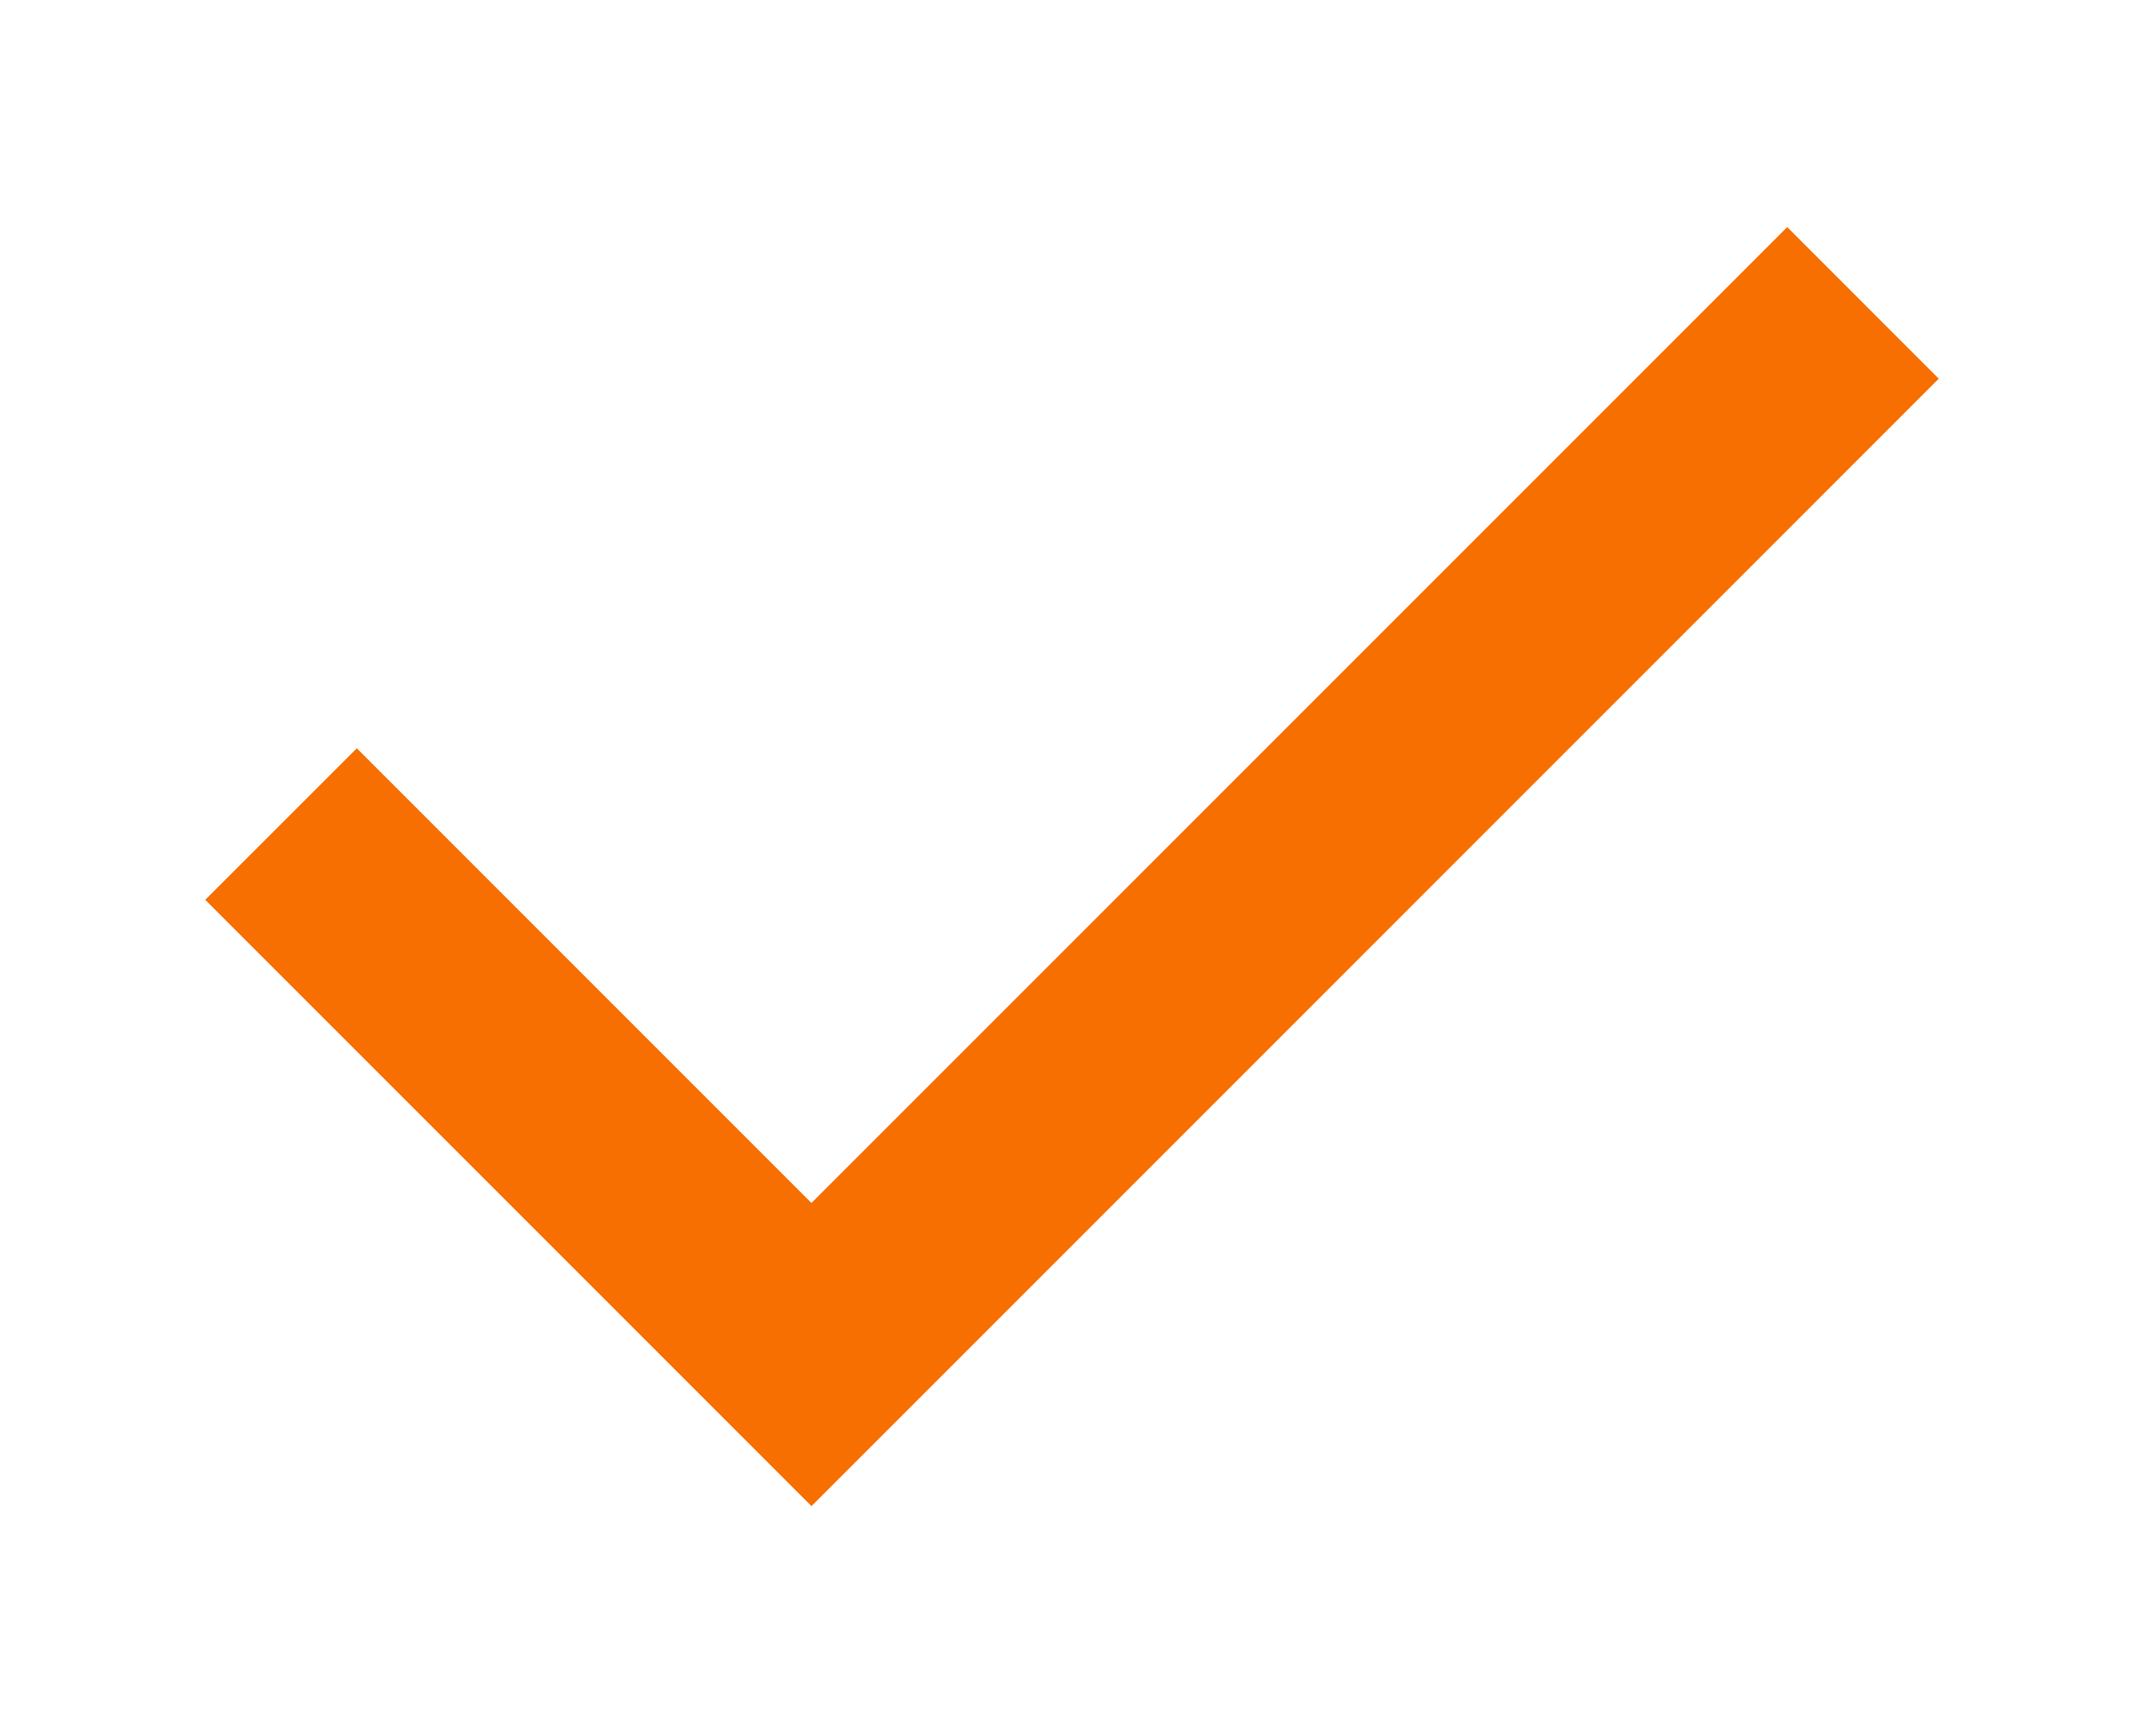 <svg width="42" height="34" viewBox="0 0 42 34" fill="none" xmlns="http://www.w3.org/2000/svg">
<g filter="url(#filter0_d_388_3157)">
<path d="M15.896 25.5L4.021 13.625L6.99 10.657L15.896 19.563L35.011 0.448L37.979 3.417L15.896 25.5Z" fill="#F66F00"/>
</g>
<defs>
<filter id="filter0_d_388_3157" x="0.021" y="0.448" width="41.959" height="33.052" filterUnits="userSpaceOnUse" color-interpolation-filters="sRGB">
<feFlood flood-opacity="0" result="BackgroundImageFix"/>
<feColorMatrix in="SourceAlpha" type="matrix" values="0 0 0 0 0 0 0 0 0 0 0 0 0 0 0 0 0 0 127 0" result="hardAlpha"/>
<feOffset dy="4"/>
<feGaussianBlur stdDeviation="2"/>
<feComposite in2="hardAlpha" operator="out"/>
<feColorMatrix type="matrix" values="0 0 0 0 0 0 0 0 0 0 0 0 0 0 0 0 0 0 0.25 0"/>
<feBlend mode="normal" in2="BackgroundImageFix" result="effect1_dropShadow_388_3157"/>
<feBlend mode="normal" in="SourceGraphic" in2="effect1_dropShadow_388_3157" result="shape"/>
</filter>
</defs>
</svg>
